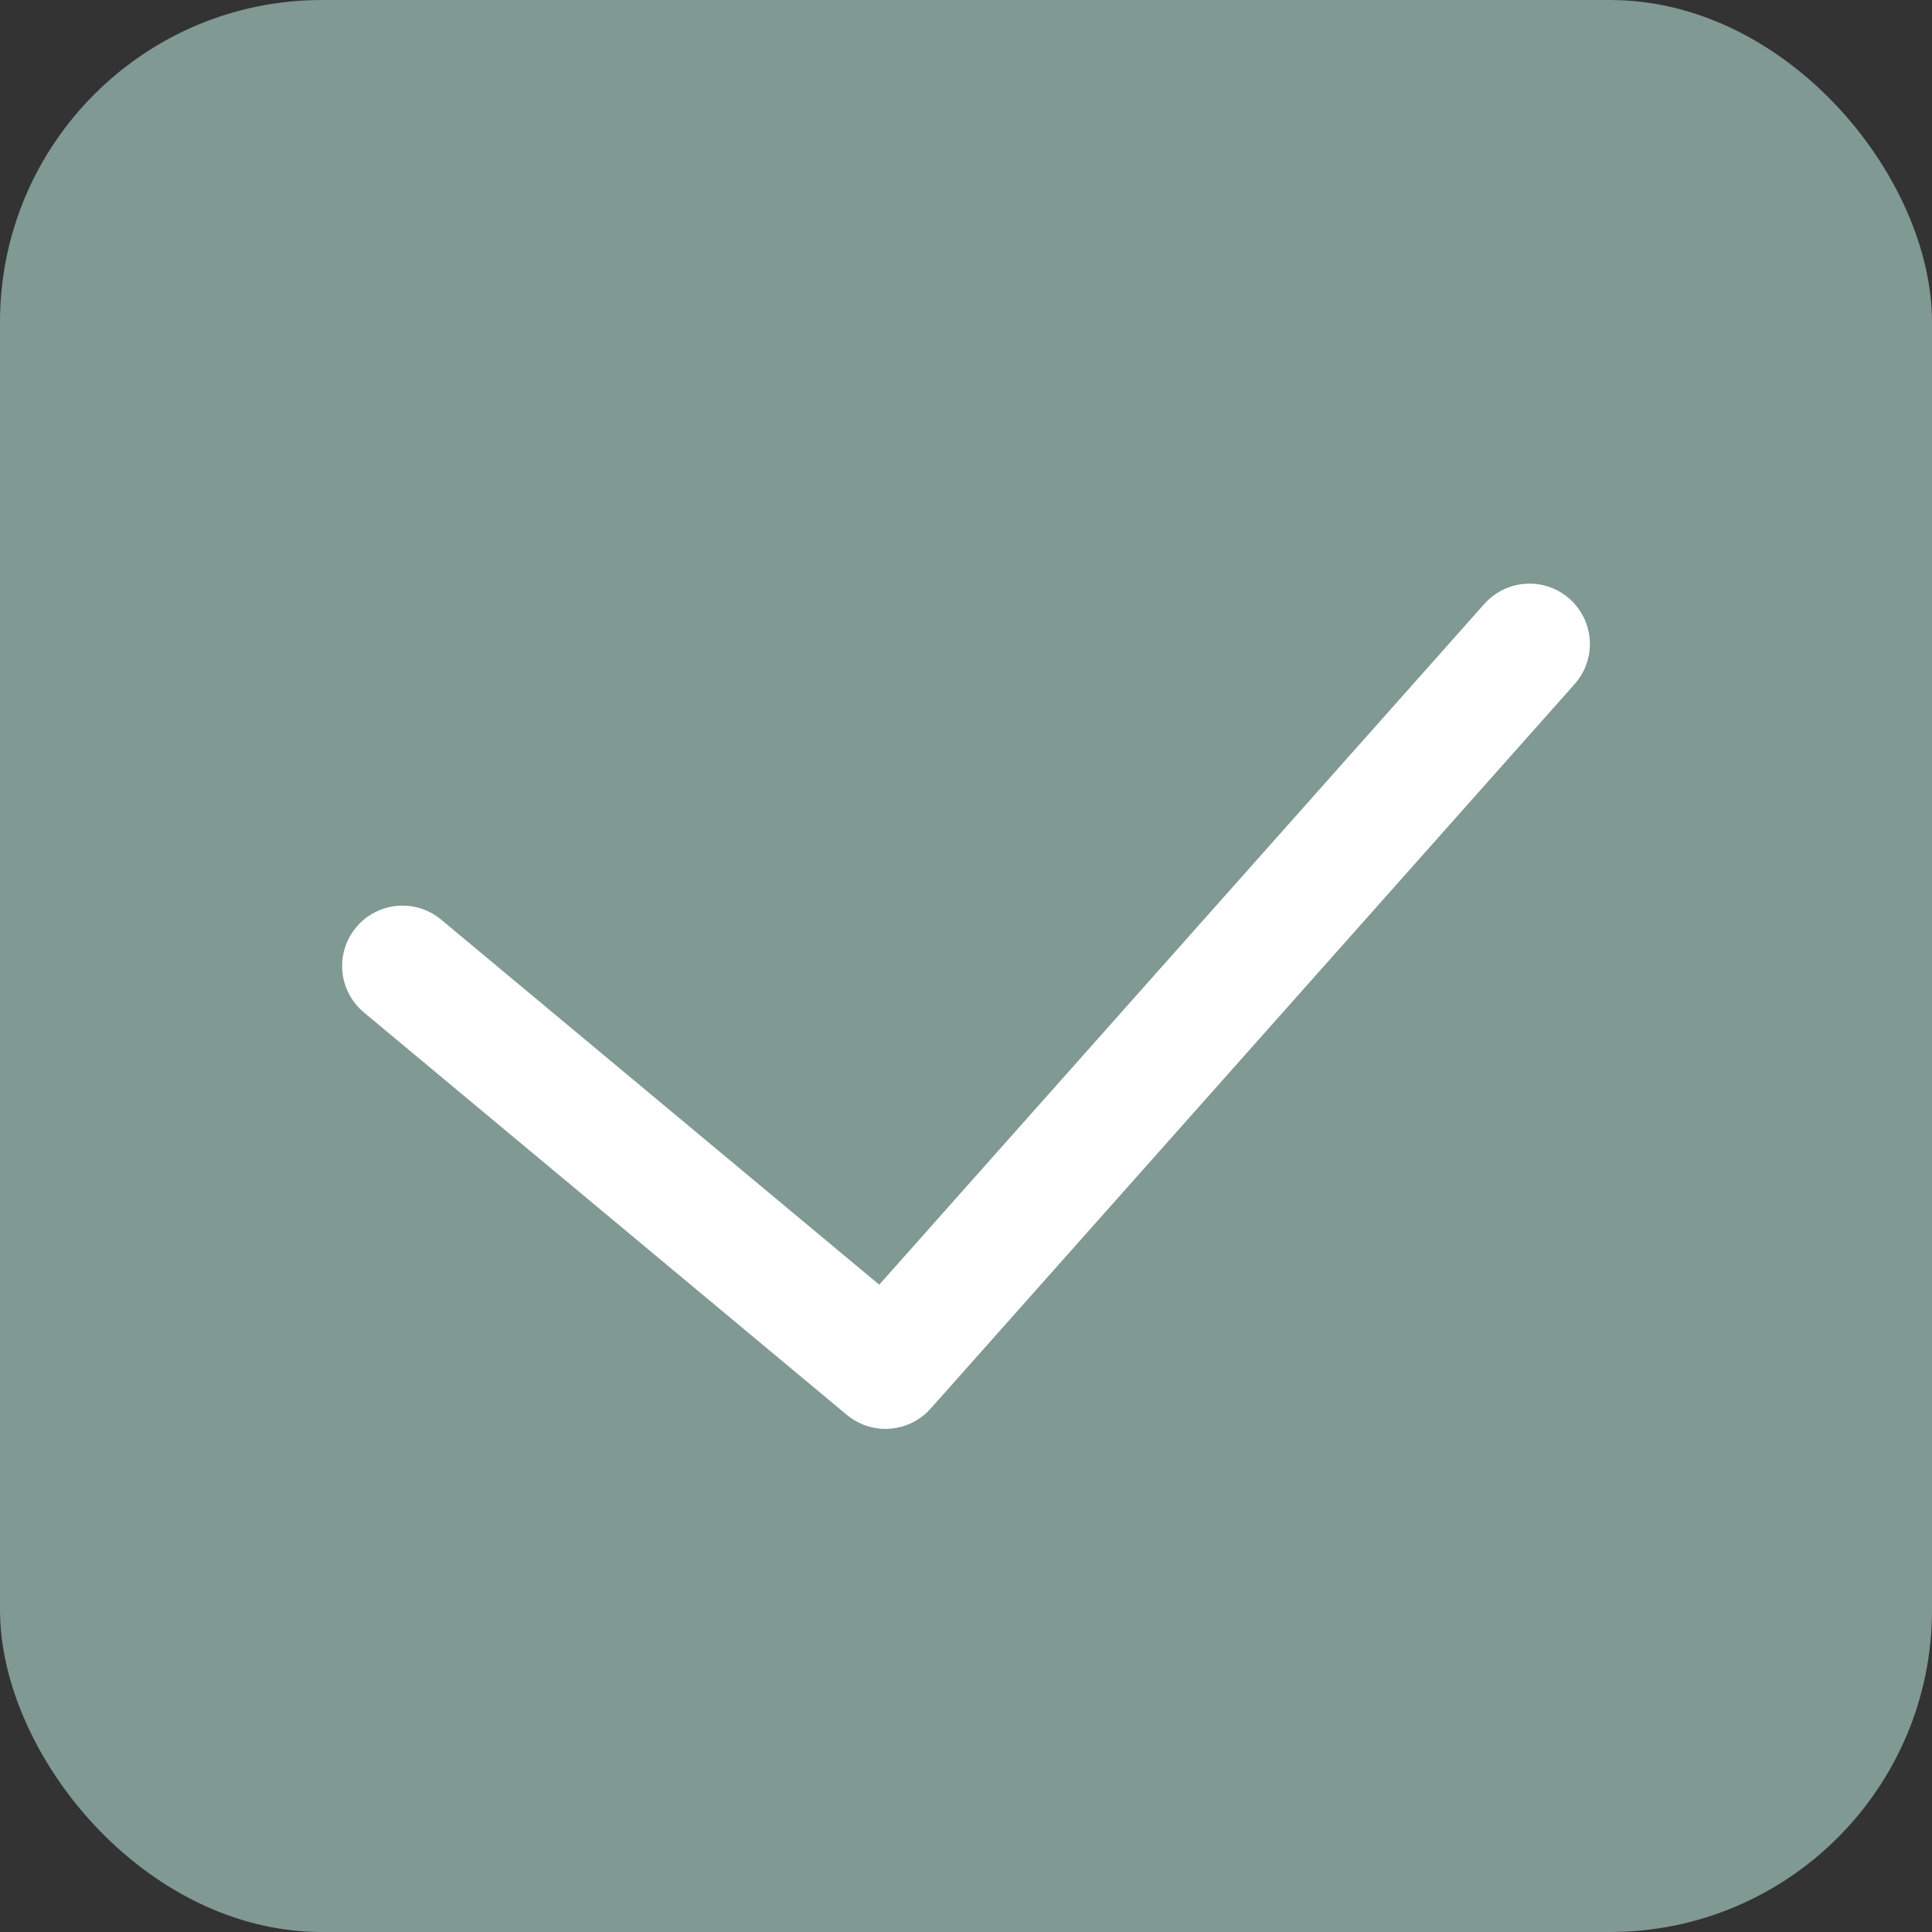 <svg width="24" height="24" viewBox="0 0 24 24" fill="none" xmlns="http://www.w3.org/2000/svg">
<rect x="0" y="0" width="24" height="24" fill="#333333" stroke="none"/>
<rect width="24" height="24" rx="4" fill="#809992"/>
<path d="M5 12L11 17L19 8" stroke="white" stroke-width="1.5" stroke-linecap="round" stroke-linejoin="round"/>
</svg>
